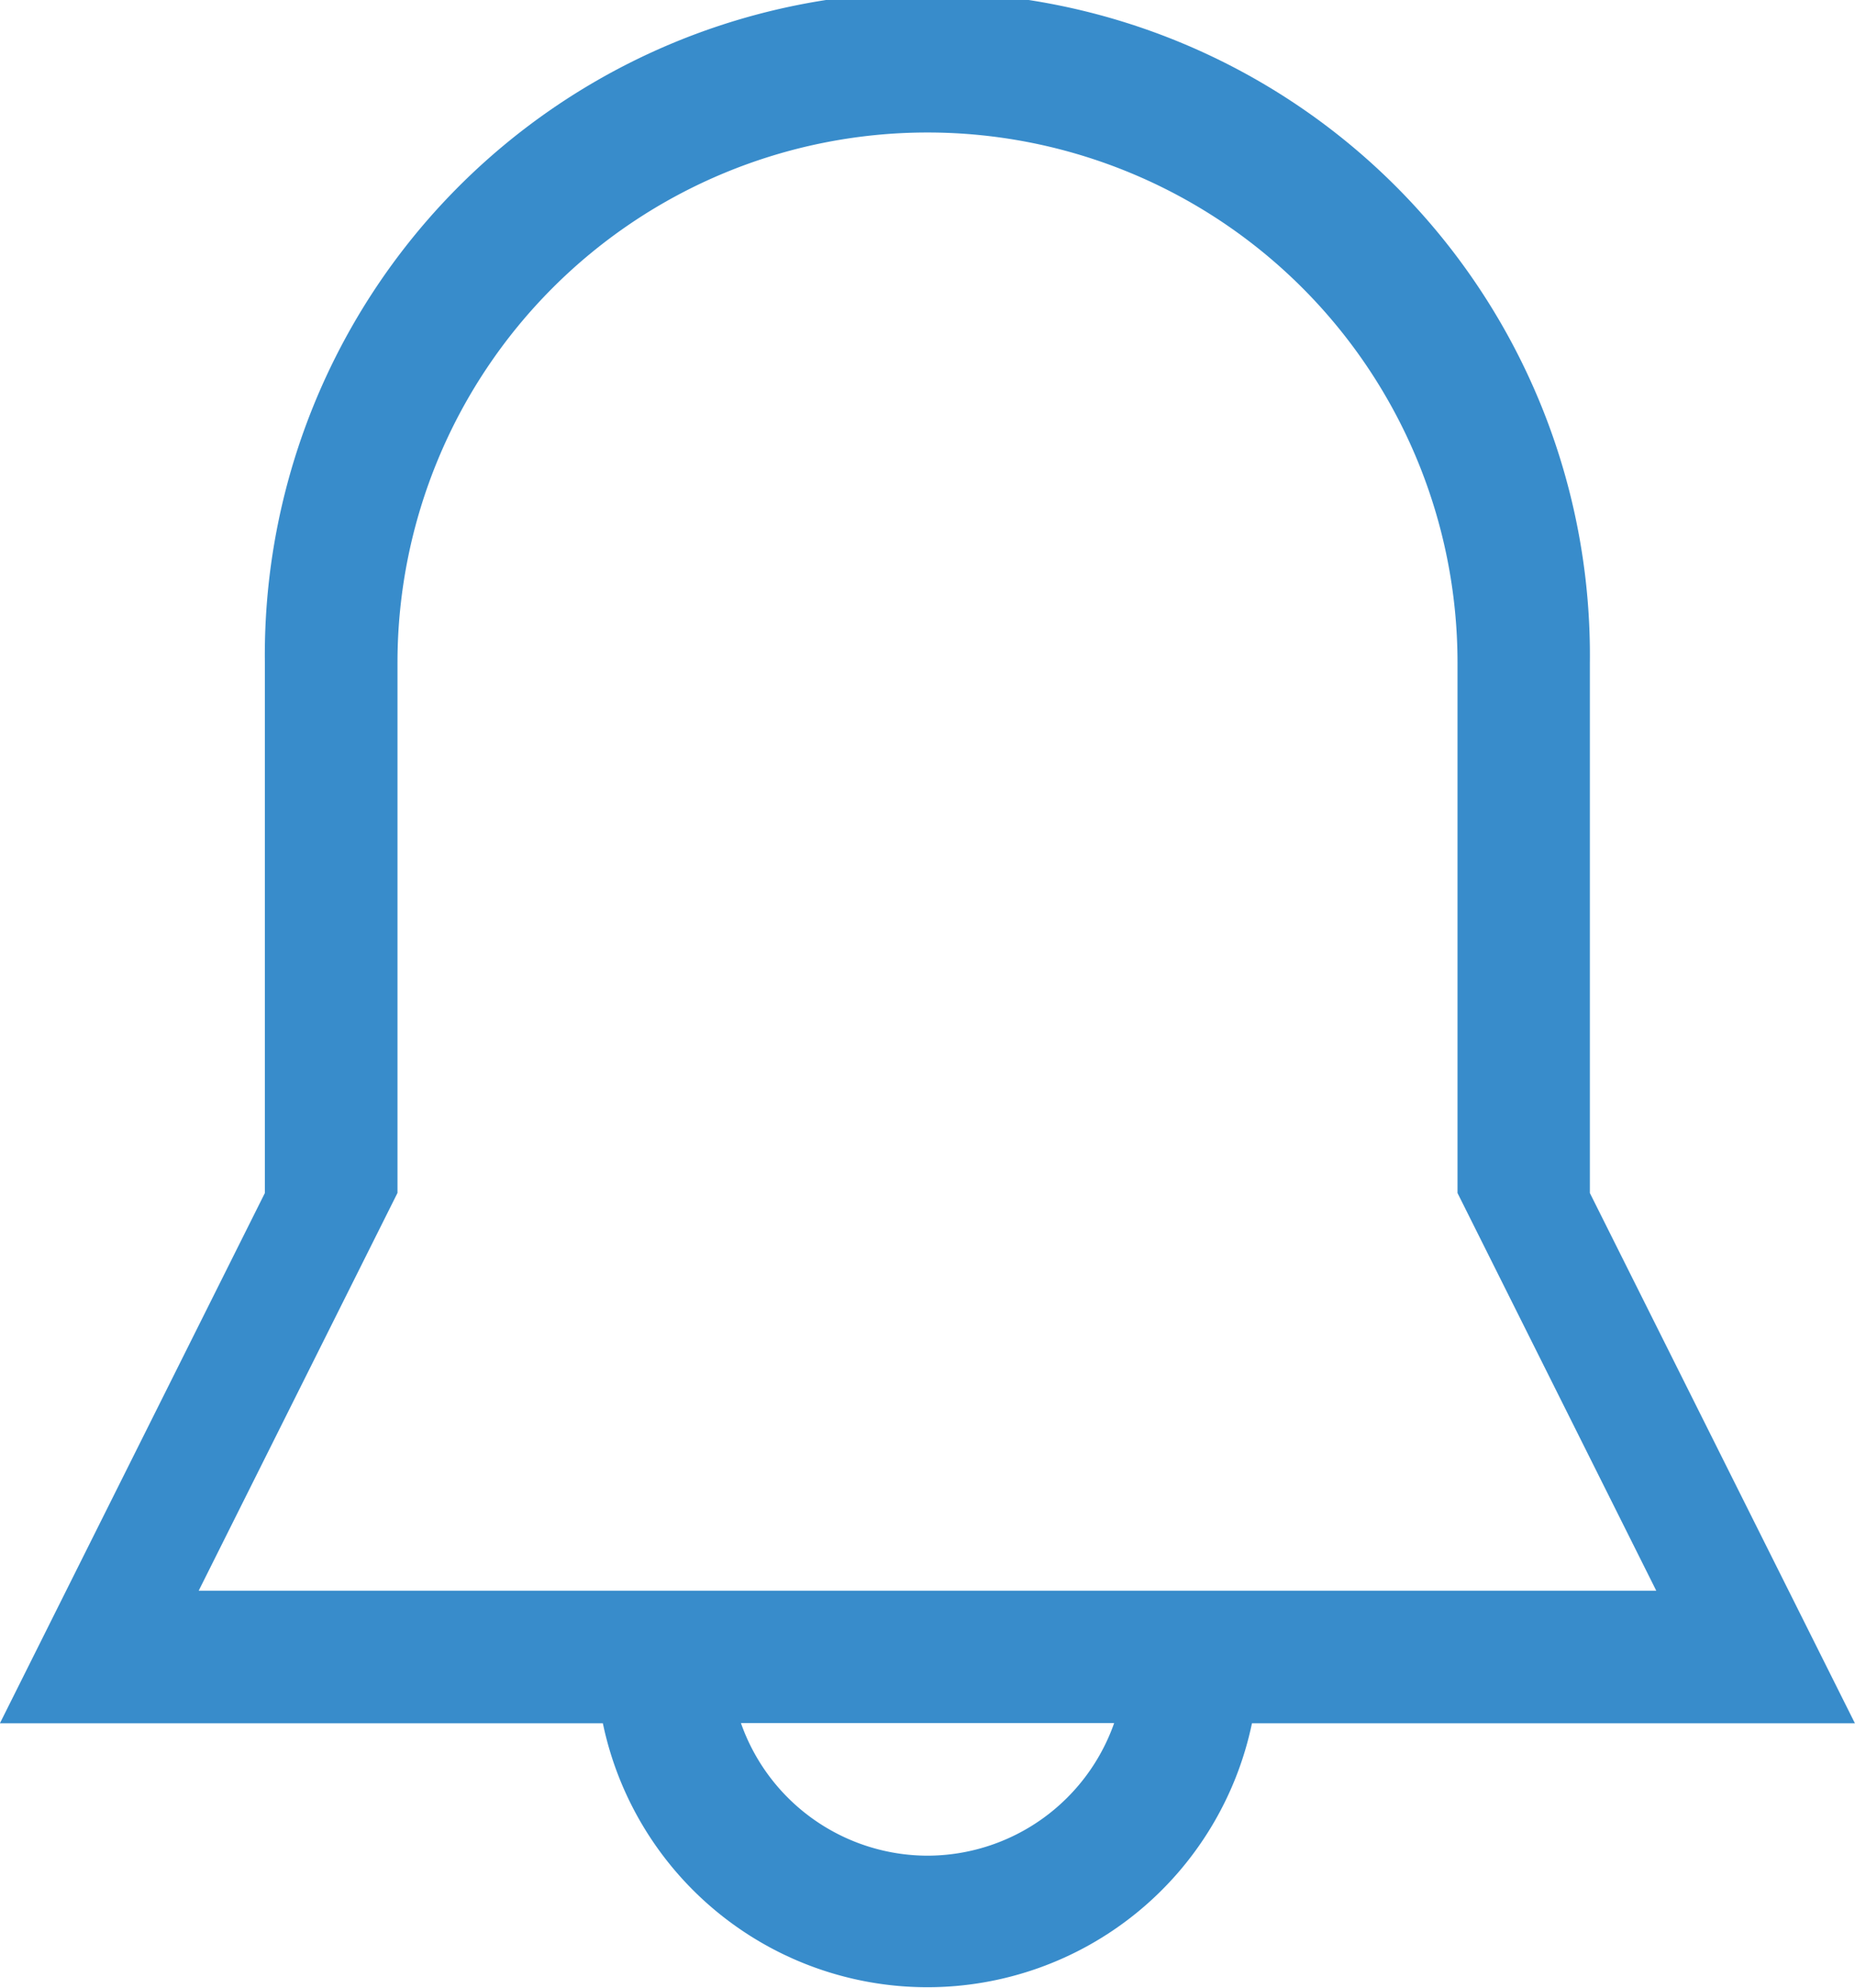 <svg xmlns="http://www.w3.org/2000/svg" width="20.702" height="22.18" viewBox="0 0 20.702 22.18"><g data-name="Group 14"><path data-name="Path 42" d="M17.743 13.308V7.393a7.394 7.394 0 1 0-14.787 0v5.915l-2.957 5.915h6.729a3.7 3.7 0 0 0 7.244 0h6.729zM10.351 20.7a2.211 2.211 0 0 1-2.082-1.479h4.165a2.212 2.212 0 0 1-2.083 1.479zm-8.133-2.957l2.218-4.436V7.393a5.915 5.915 0 1 1 11.83 0v5.915l2.218 4.436H2.218z" fill="#388ccb"/></g></svg>